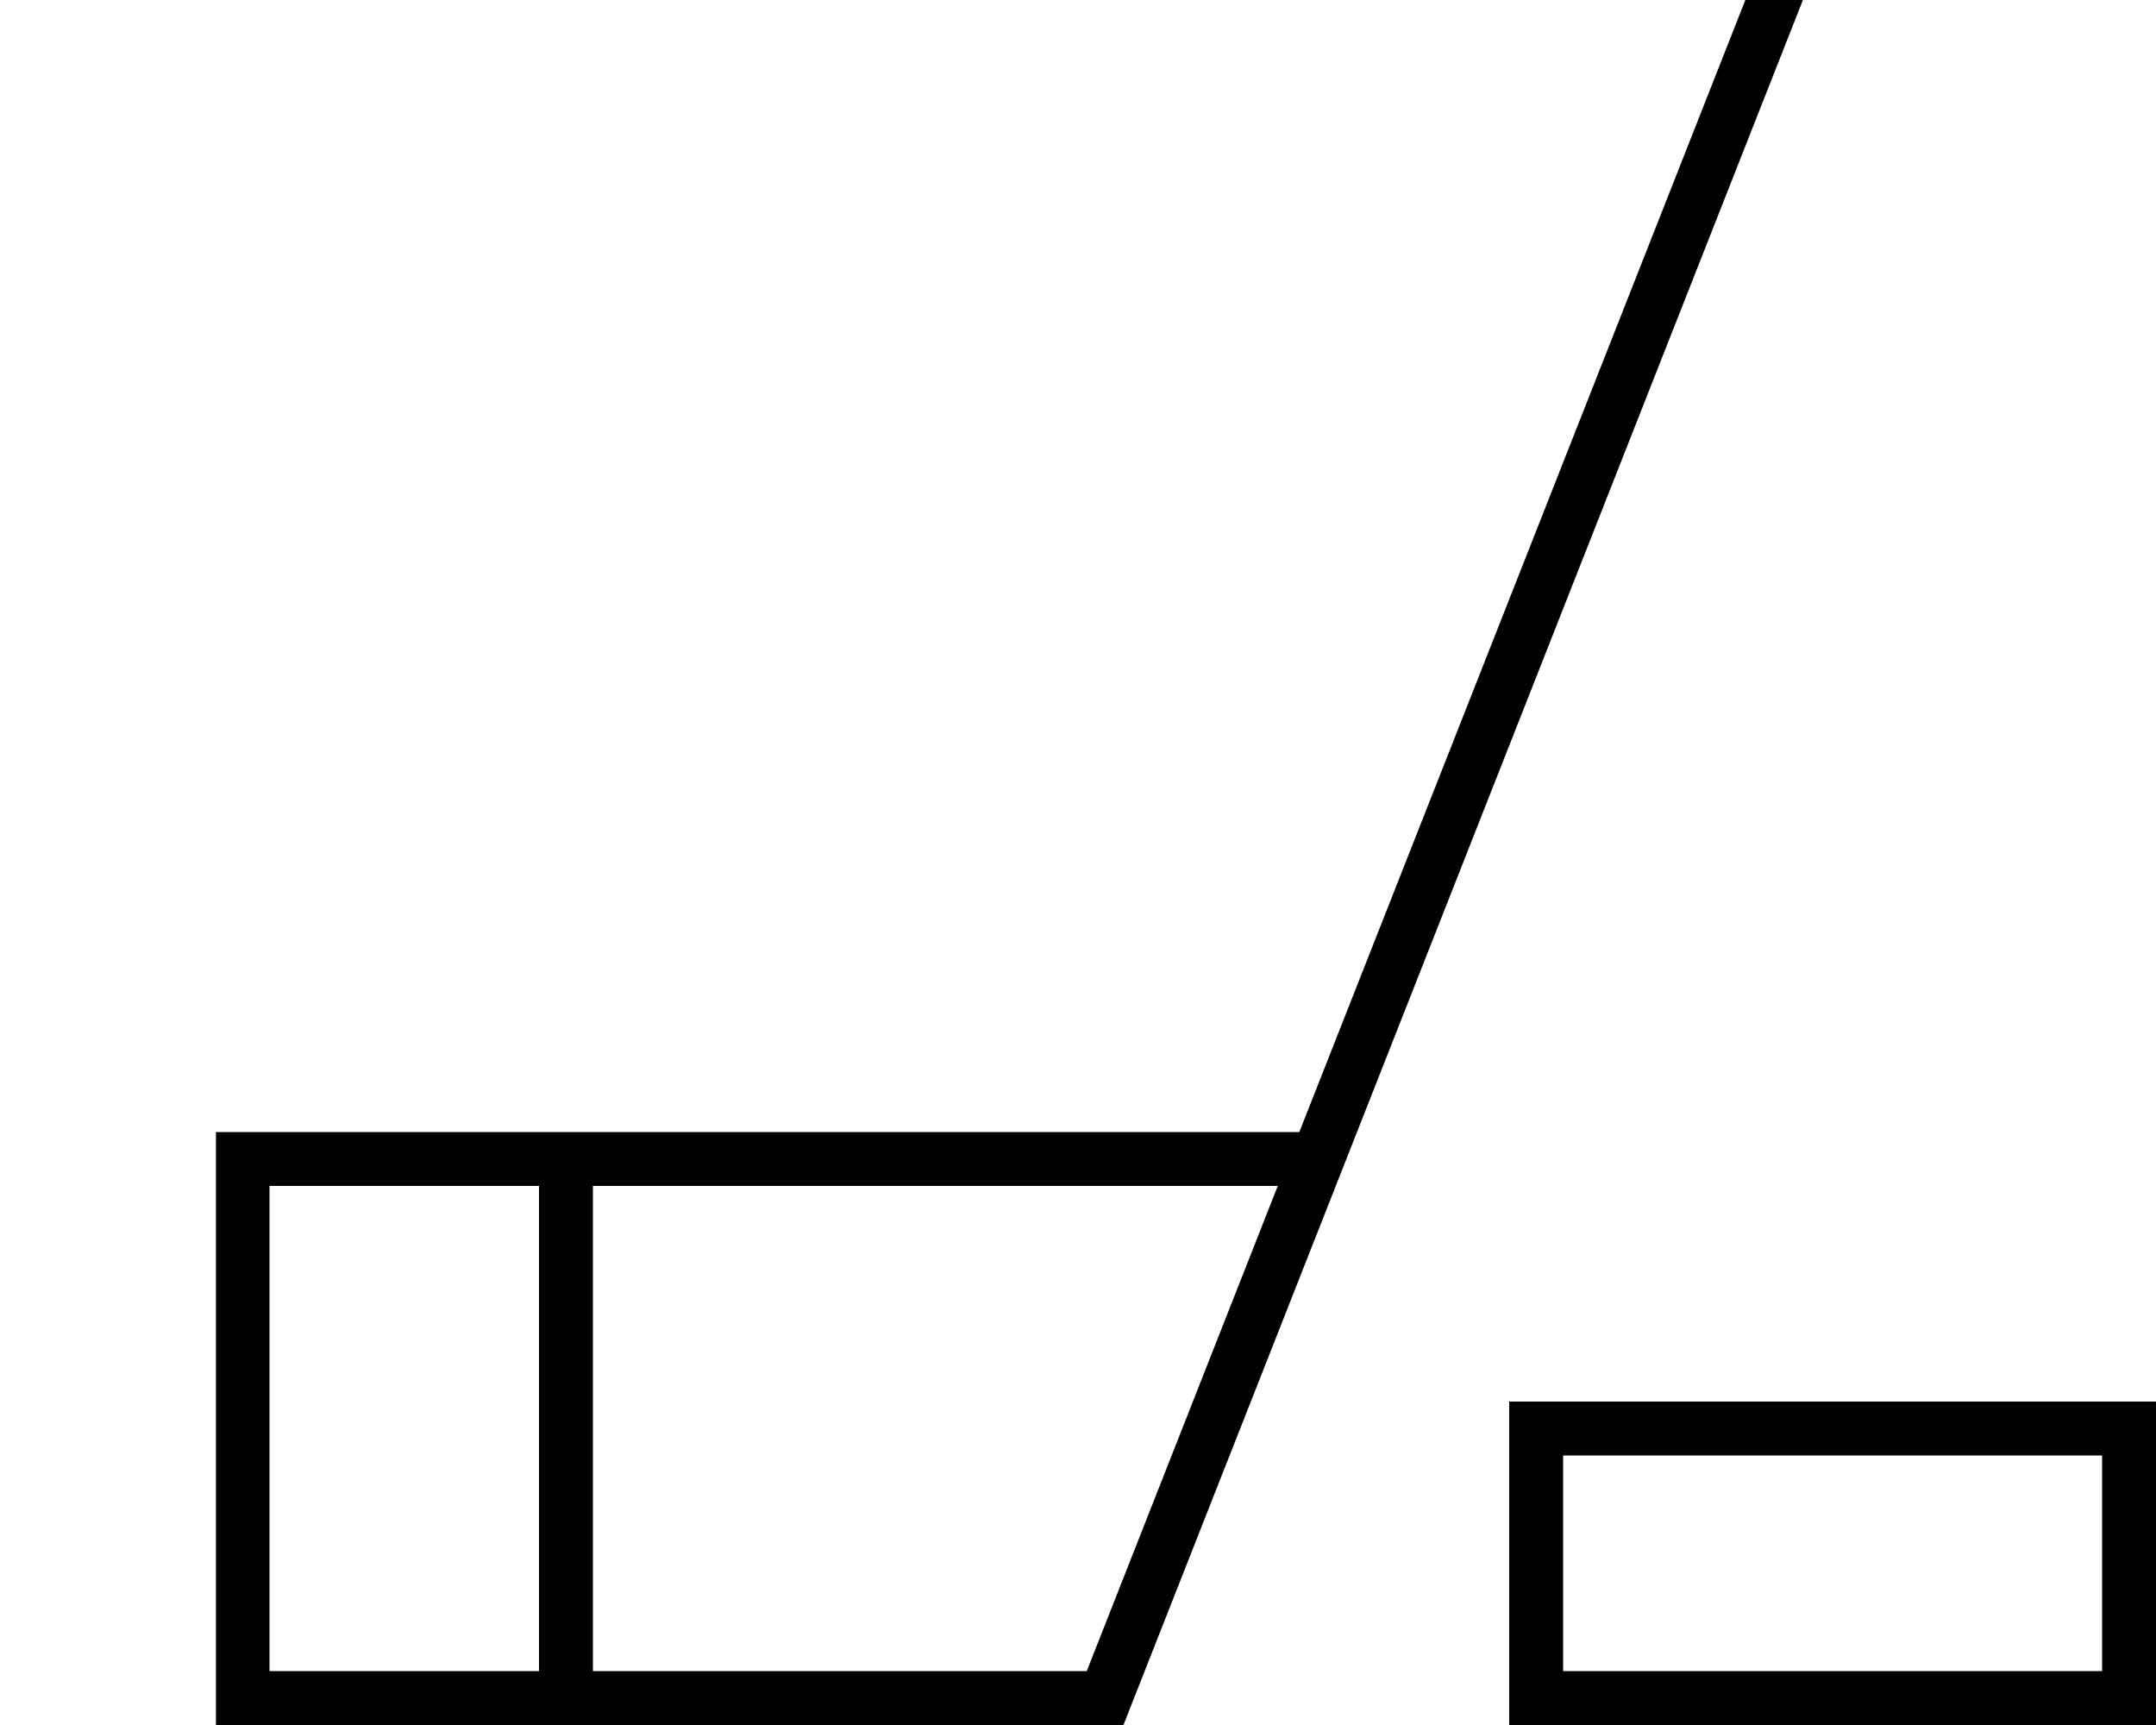 <svg xmlns="http://www.w3.org/2000/svg" viewBox="0 0 640 512"><!--! Font Awesome Pro 7.0.0 by @fontawesome - https://fontawesome.com License - https://fontawesome.com/license (Commercial License) Copyright 2025 Fonticons, Inc. --><path fill="currentColor" d="M546.4-28.5l-2.9 7.4-208 528-2 5.1-269.4 0 0-176 321.6 0 143-362.9 2.9-7.4 14.9 5.9zM640 512l-192 0 0-96 192 0 0 96zM80 496l80 0 0-144-80 0 0 144zm96 0l146.6 0 56.7-144-203.3 0 0 144zm288 0l160 0 0-64-160 0 0 64z"/></svg>